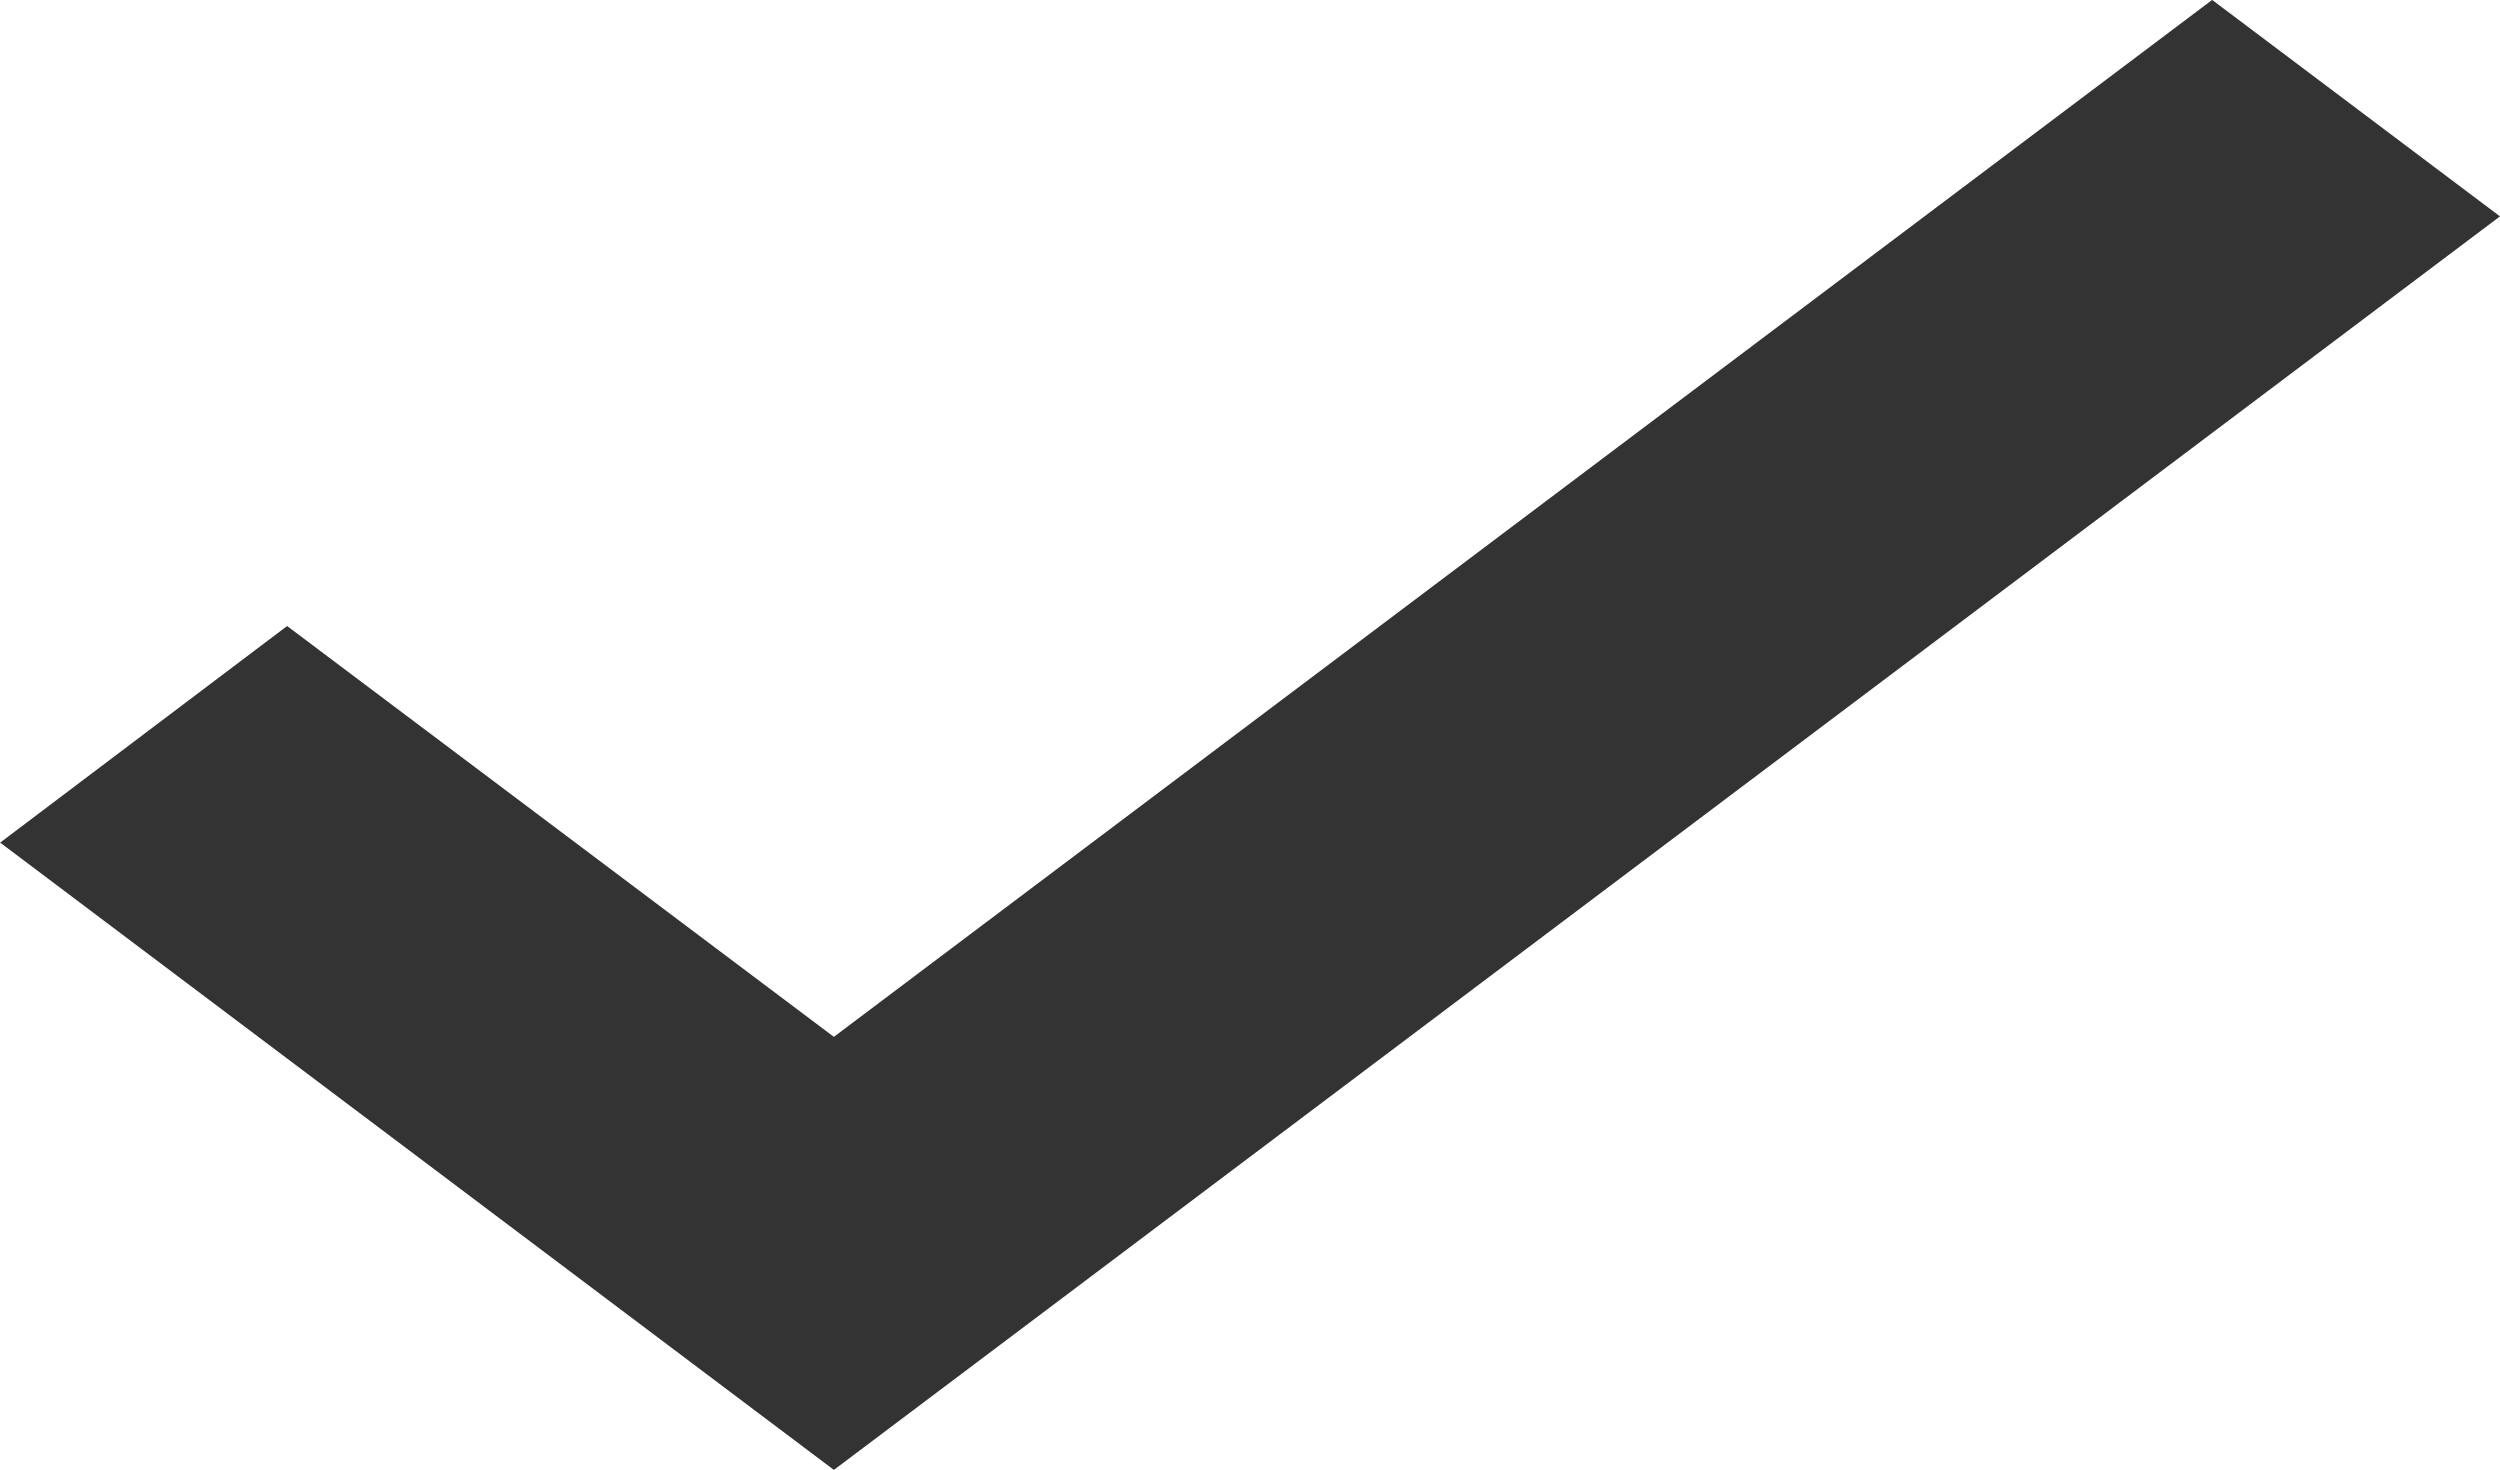 <svg xmlns="http://www.w3.org/2000/svg" width="19.664" height="11.561" viewBox="0 0 19.664 11.561">
  <path id="Icon_material-done" data-name="Icon material-done" d="M556.727,6029.945l-4.3-3.231L551,6027.791l5.727,4.309L569,6022.866l-1.432-1.077Z" transform="translate(-550.168 -6021.164)" fill="#333" stroke="#333" stroke-width="1"/>
</svg>
